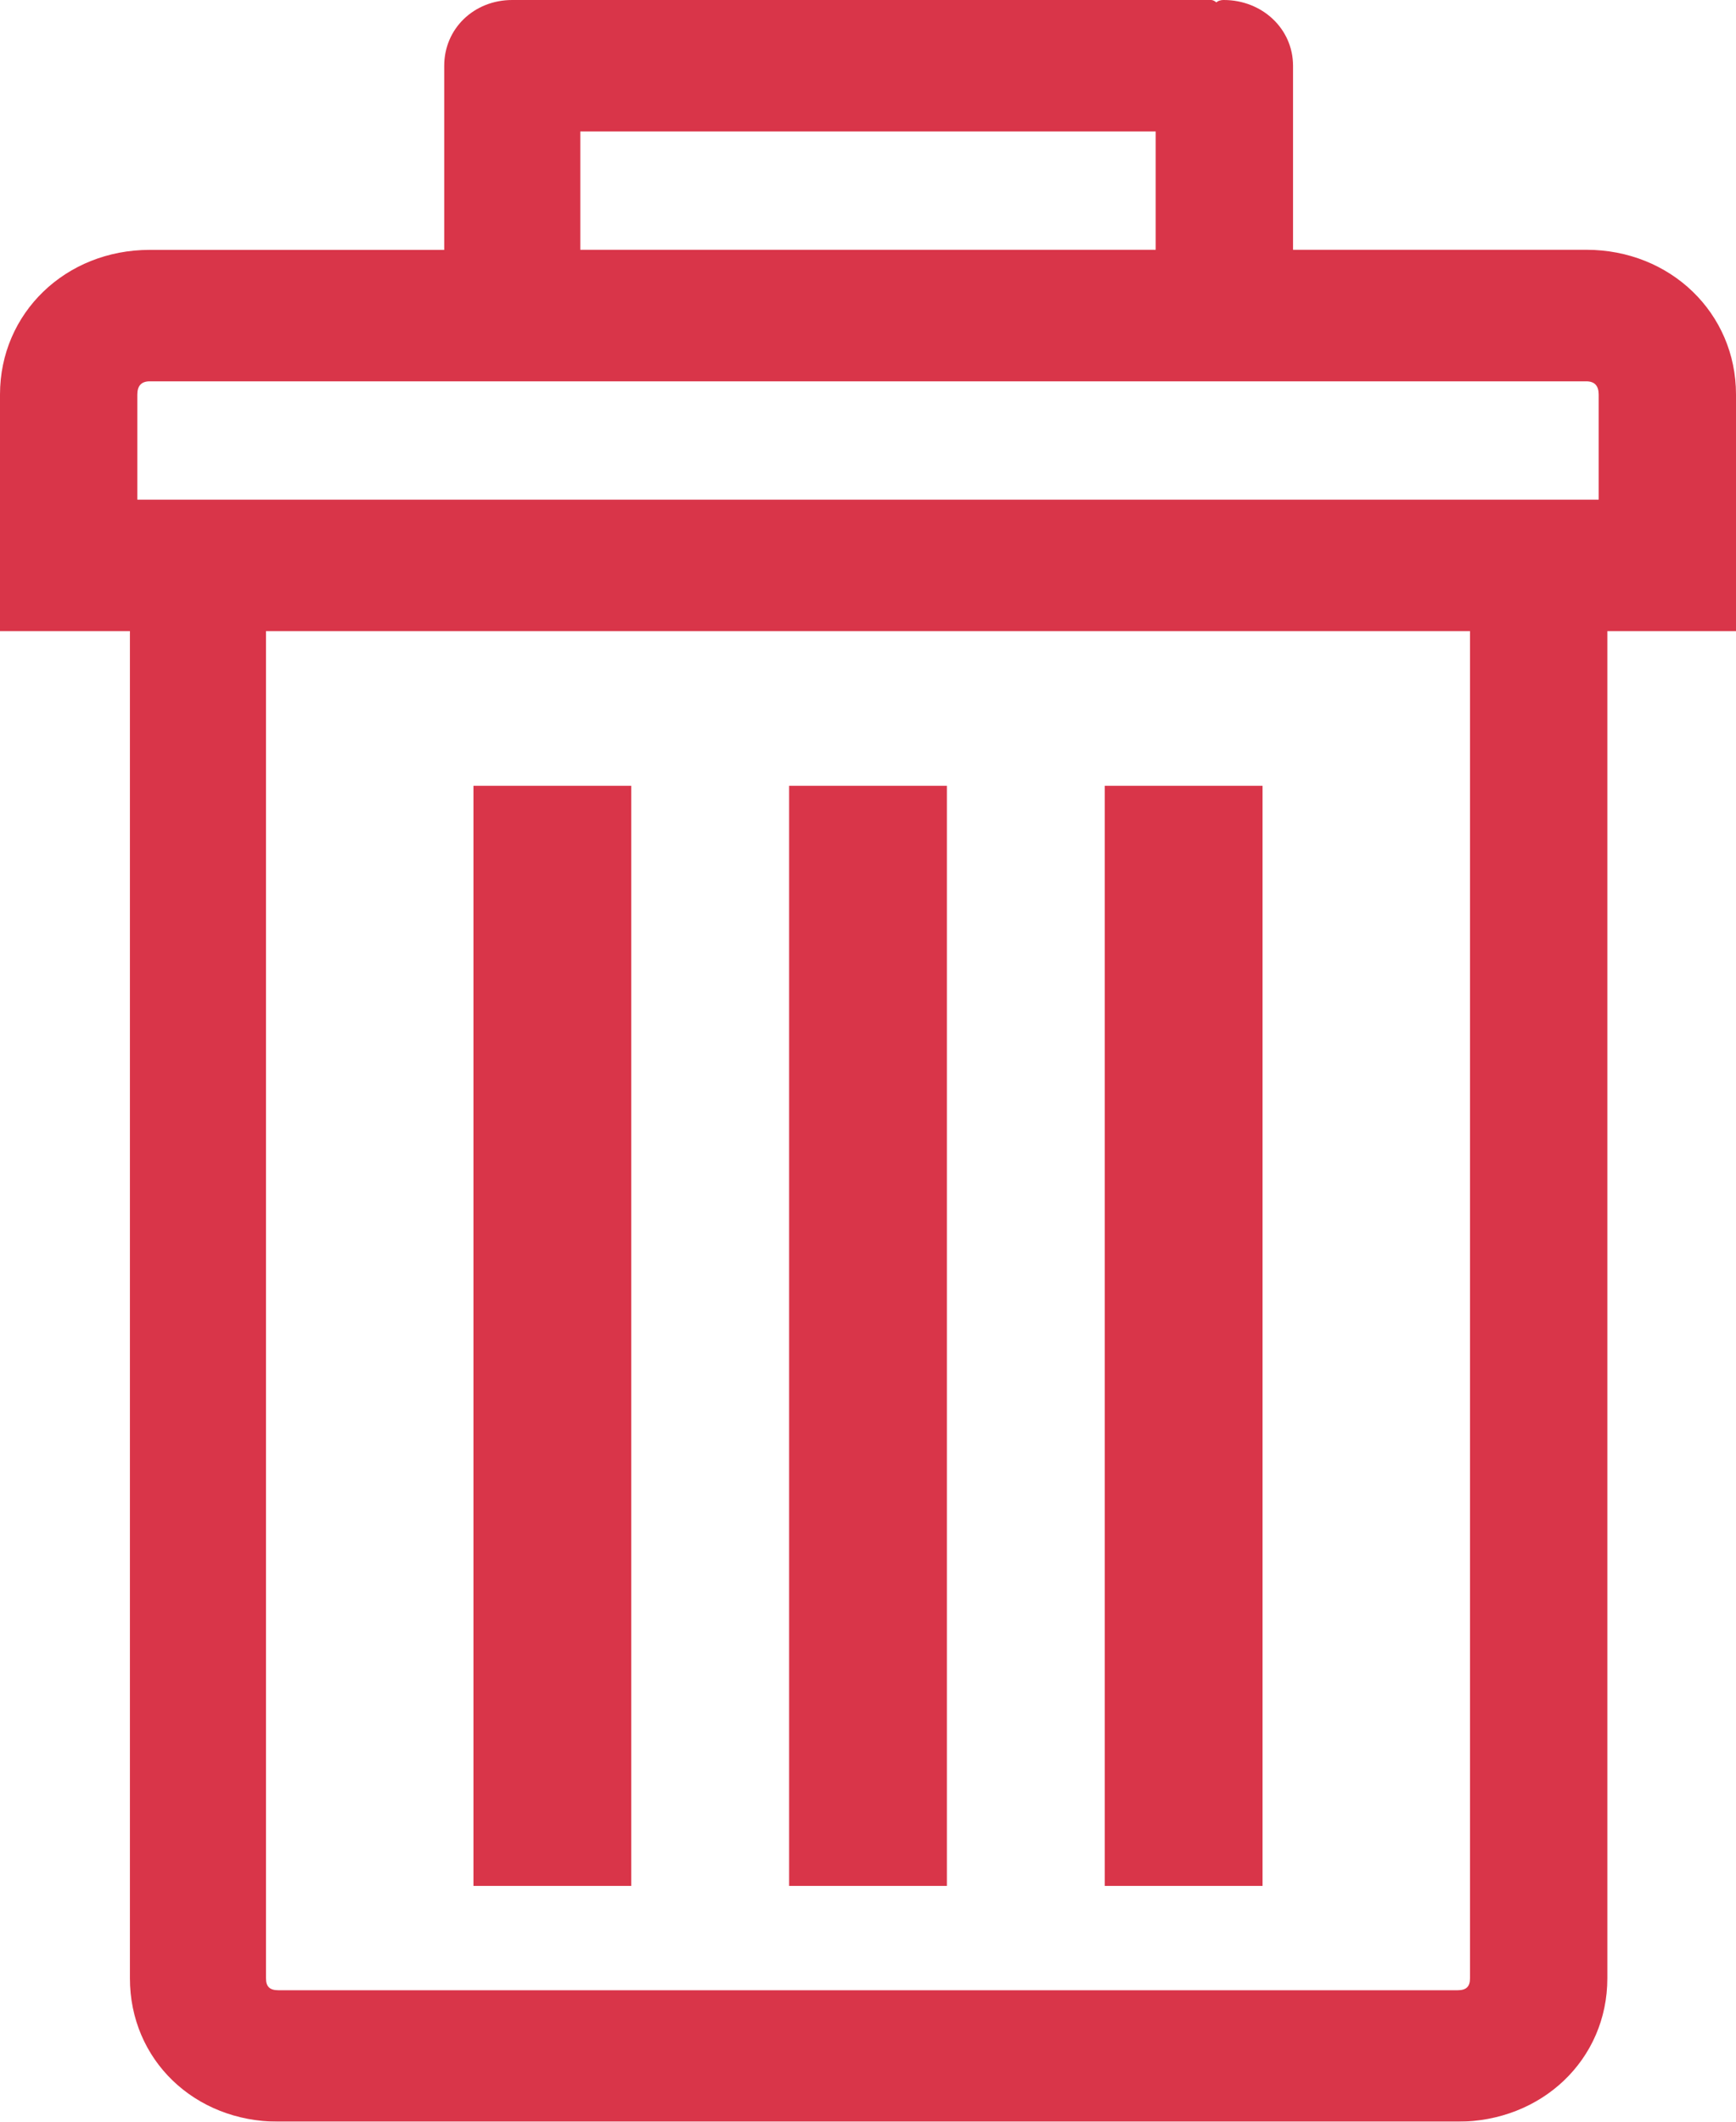 <?xml version="1.0" encoding="UTF-8" standalone="no"?>
<svg width="18px" height="22px" viewBox="0 0 18 22" version="1.1" xmlns="http://www.w3.org/2000/svg" xmlns:xlink="http://www.w3.org/1999/xlink">
    <!-- Generator: Sketch 47.1 (45422) - http://www.bohemiancoding.com/sketch -->
    <title>rubbish-bin</title>
    <desc>Created with Sketch.</desc>
    <defs></defs>
    <g id="07.-Help" stroke="none" stroke-width="1" fill="none" fill-rule="evenodd" opacity="0.8">
        <g id="Artboard" fill-rule="nonzero" fill="#D0021B">
            <g id="rubbish-bin">
                <path d="M16.448,2.59 L13.407,2.59 L13.407,0.682 C13.407,0.297 13.086,0 12.689,0 C12.65,0 12.624,0.012 12.612,0.025 C12.599,0.012 12.573,0 12.56,0 L5.414,0 L5.363,0 L5.311,0 C4.914,0 4.606,0.297 4.606,0.682 L4.606,2.591 L1.552,2.591 C0.68,2.591 0,3.247 0,4.09 L0,5.181 L0,6.544 L1.347,6.544 L1.347,20.513 C1.347,21.356 2.014,22 2.887,22 L15.113,22 C15.986,22 16.666,21.356 16.666,20.513 L16.666,6.544 L18,6.544 L18,5.181 L18,4.09 C18,3.247 17.32,2.59 16.448,2.59 Z M6.017,1.363 L11.983,1.363 L11.983,2.59 L6.017,2.59 L6.017,1.363 L6.017,1.363 Z M15.242,20.513 C15.242,20.6 15.203,20.637 15.113,20.637 L2.887,20.637 C2.797,20.637 2.758,20.6 2.758,20.513 L2.758,6.544 L15.242,6.544 L15.242,20.513 L15.242,20.513 Z M16.576,5.181 L1.424,5.181 L1.424,4.09 C1.424,4.004 1.463,3.954 1.552,3.954 L16.448,3.954 C16.537,3.954 16.576,4.004 16.576,4.09 L16.576,5.181 Z" id="Shape"></path>
                <rect id="Rectangle-path" x="11.455" y="8.148" width="1.636" height="11.407"></rect>
                <rect id="Rectangle-path" x="8.182" y="8.148" width="1.636" height="11.407"></rect>
                <rect id="Rectangle-path" x="4.909" y="8.148" width="1.636" height="11.407"></rect>
            </g>
        </g>
    </g>
</svg>